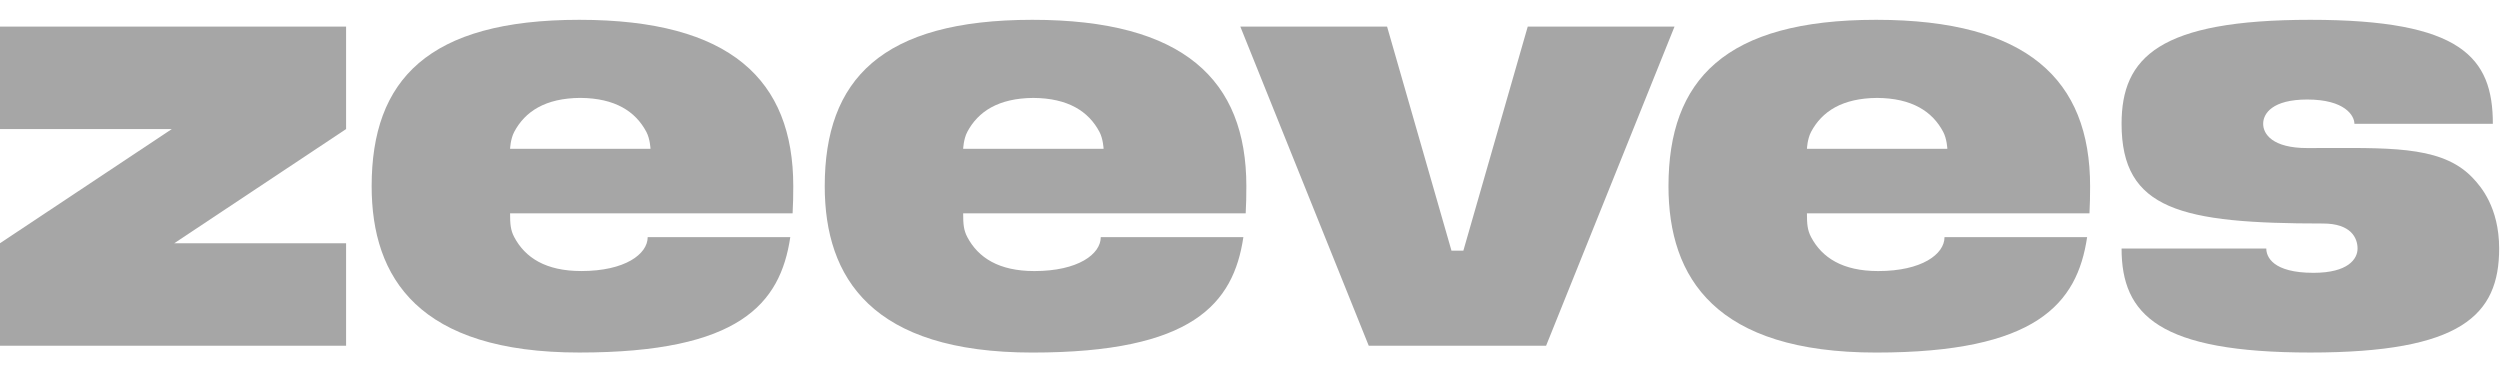 <svg width="94" height="14" viewBox="0 0 94 14" fill="none" xmlns="http://www.w3.org/2000/svg">
<path fill-rule="evenodd" clip-rule="evenodd" d="M13.974 7C13.974 10.455 15.748 13.255 21.782 13.255C27.794 13.255 29.341 11.433 29.715 8.915H24.353C24.353 9.553 23.503 10.191 21.856 10.191C20.522 10.191 19.746 9.69 19.335 8.915C19.193 8.647 19.179 8.404 19.179 8.021H29.802C29.821 7.689 29.827 7.348 29.827 7C29.827 2.997 27.461 0.745 21.782 0.745C16.103 0.745 13.974 2.997 13.974 7ZM24.303 4.958C24.445 5.226 24.459 5.596 24.459 5.596H19.179C19.179 5.596 19.193 5.226 19.335 4.958C19.743 4.19 20.508 3.69 21.819 3.681C23.13 3.69 23.895 4.19 24.303 4.958Z" fill="#222222" fill-opacity="0.4"/>
<path d="M79.771 4.654C79.771 7.894 82.019 8.404 87.343 8.404C88.407 8.404 88.644 8.955 88.644 9.346C88.644 9.737 88.289 10.258 86.988 10.258C85.45 10.258 85.213 9.65 85.213 9.346H79.771C79.771 11.848 81.191 13.255 86.869 13.255C92.548 13.255 93.968 11.848 93.968 9.346C93.968 7.782 93.258 7 93.021 6.739C91.94 5.548 90.166 5.555 87.52 5.565C87.271 5.566 87.015 5.567 86.751 5.567C85.45 5.567 85.095 5.045 85.095 4.654C85.095 4.263 85.45 3.742 86.751 3.742C88.171 3.742 88.526 4.35 88.526 4.654H93.731C93.731 2.152 92.548 0.745 86.869 0.745C81.191 0.745 79.771 2.152 79.771 4.654Z" fill="#222222" fill-opacity="0.4"/>
<path fill-rule="evenodd" clip-rule="evenodd" d="M70.543 13.256C64.51 13.256 62.735 10.455 62.735 7.001C62.735 2.997 64.865 0.745 70.543 0.745C76.222 0.745 78.588 2.997 78.588 7.001C78.588 7.348 78.582 7.689 78.564 8.022H67.941C67.941 8.405 67.955 8.647 68.097 8.915C68.508 9.691 69.284 10.192 70.617 10.192C72.265 10.192 73.114 9.554 73.114 8.915H78.476C78.103 11.433 76.555 13.256 70.543 13.256ZM73.22 5.596C73.22 5.596 73.206 5.226 73.064 4.958C72.657 4.19 71.891 3.691 70.58 3.682C69.269 3.691 68.504 4.19 68.097 4.958C67.955 5.226 67.941 5.596 67.941 5.596H73.22Z" fill="#222222" fill-opacity="0.4"/>
<path d="M46.636 1H52.154L54.576 9.426H55.022L57.443 1H62.962L58.133 13H51.465L46.636 1Z" fill="#222222" fill-opacity="0.4"/>
<path fill-rule="evenodd" clip-rule="evenodd" d="M38.818 13.256C32.784 13.256 31.01 10.455 31.01 7.001C31.01 2.997 33.139 0.745 38.818 0.745C44.496 0.745 46.863 2.997 46.863 7.001C46.863 7.348 46.857 7.689 46.838 8.022H36.215C36.215 8.405 36.229 8.647 36.371 8.915C36.782 9.691 37.558 10.192 38.892 10.192C40.539 10.192 41.389 9.554 41.389 8.915H46.751C46.377 11.433 44.83 13.256 38.818 13.256ZM41.495 5.596C41.495 5.596 41.481 5.226 41.339 4.958C40.931 4.19 40.166 3.691 38.855 3.682C37.544 3.691 36.779 4.19 36.371 4.958C36.229 5.226 36.215 5.596 36.215 5.596H41.495Z" fill="#222222" fill-opacity="0.4"/>
<path d="M13.013 1H-0.001V4.853H6.46L-0.001 9.146V12.999H13.013V9.146H6.552L13.013 4.853V1Z" fill="#222222" fill-opacity="0.4"/>
</svg>
